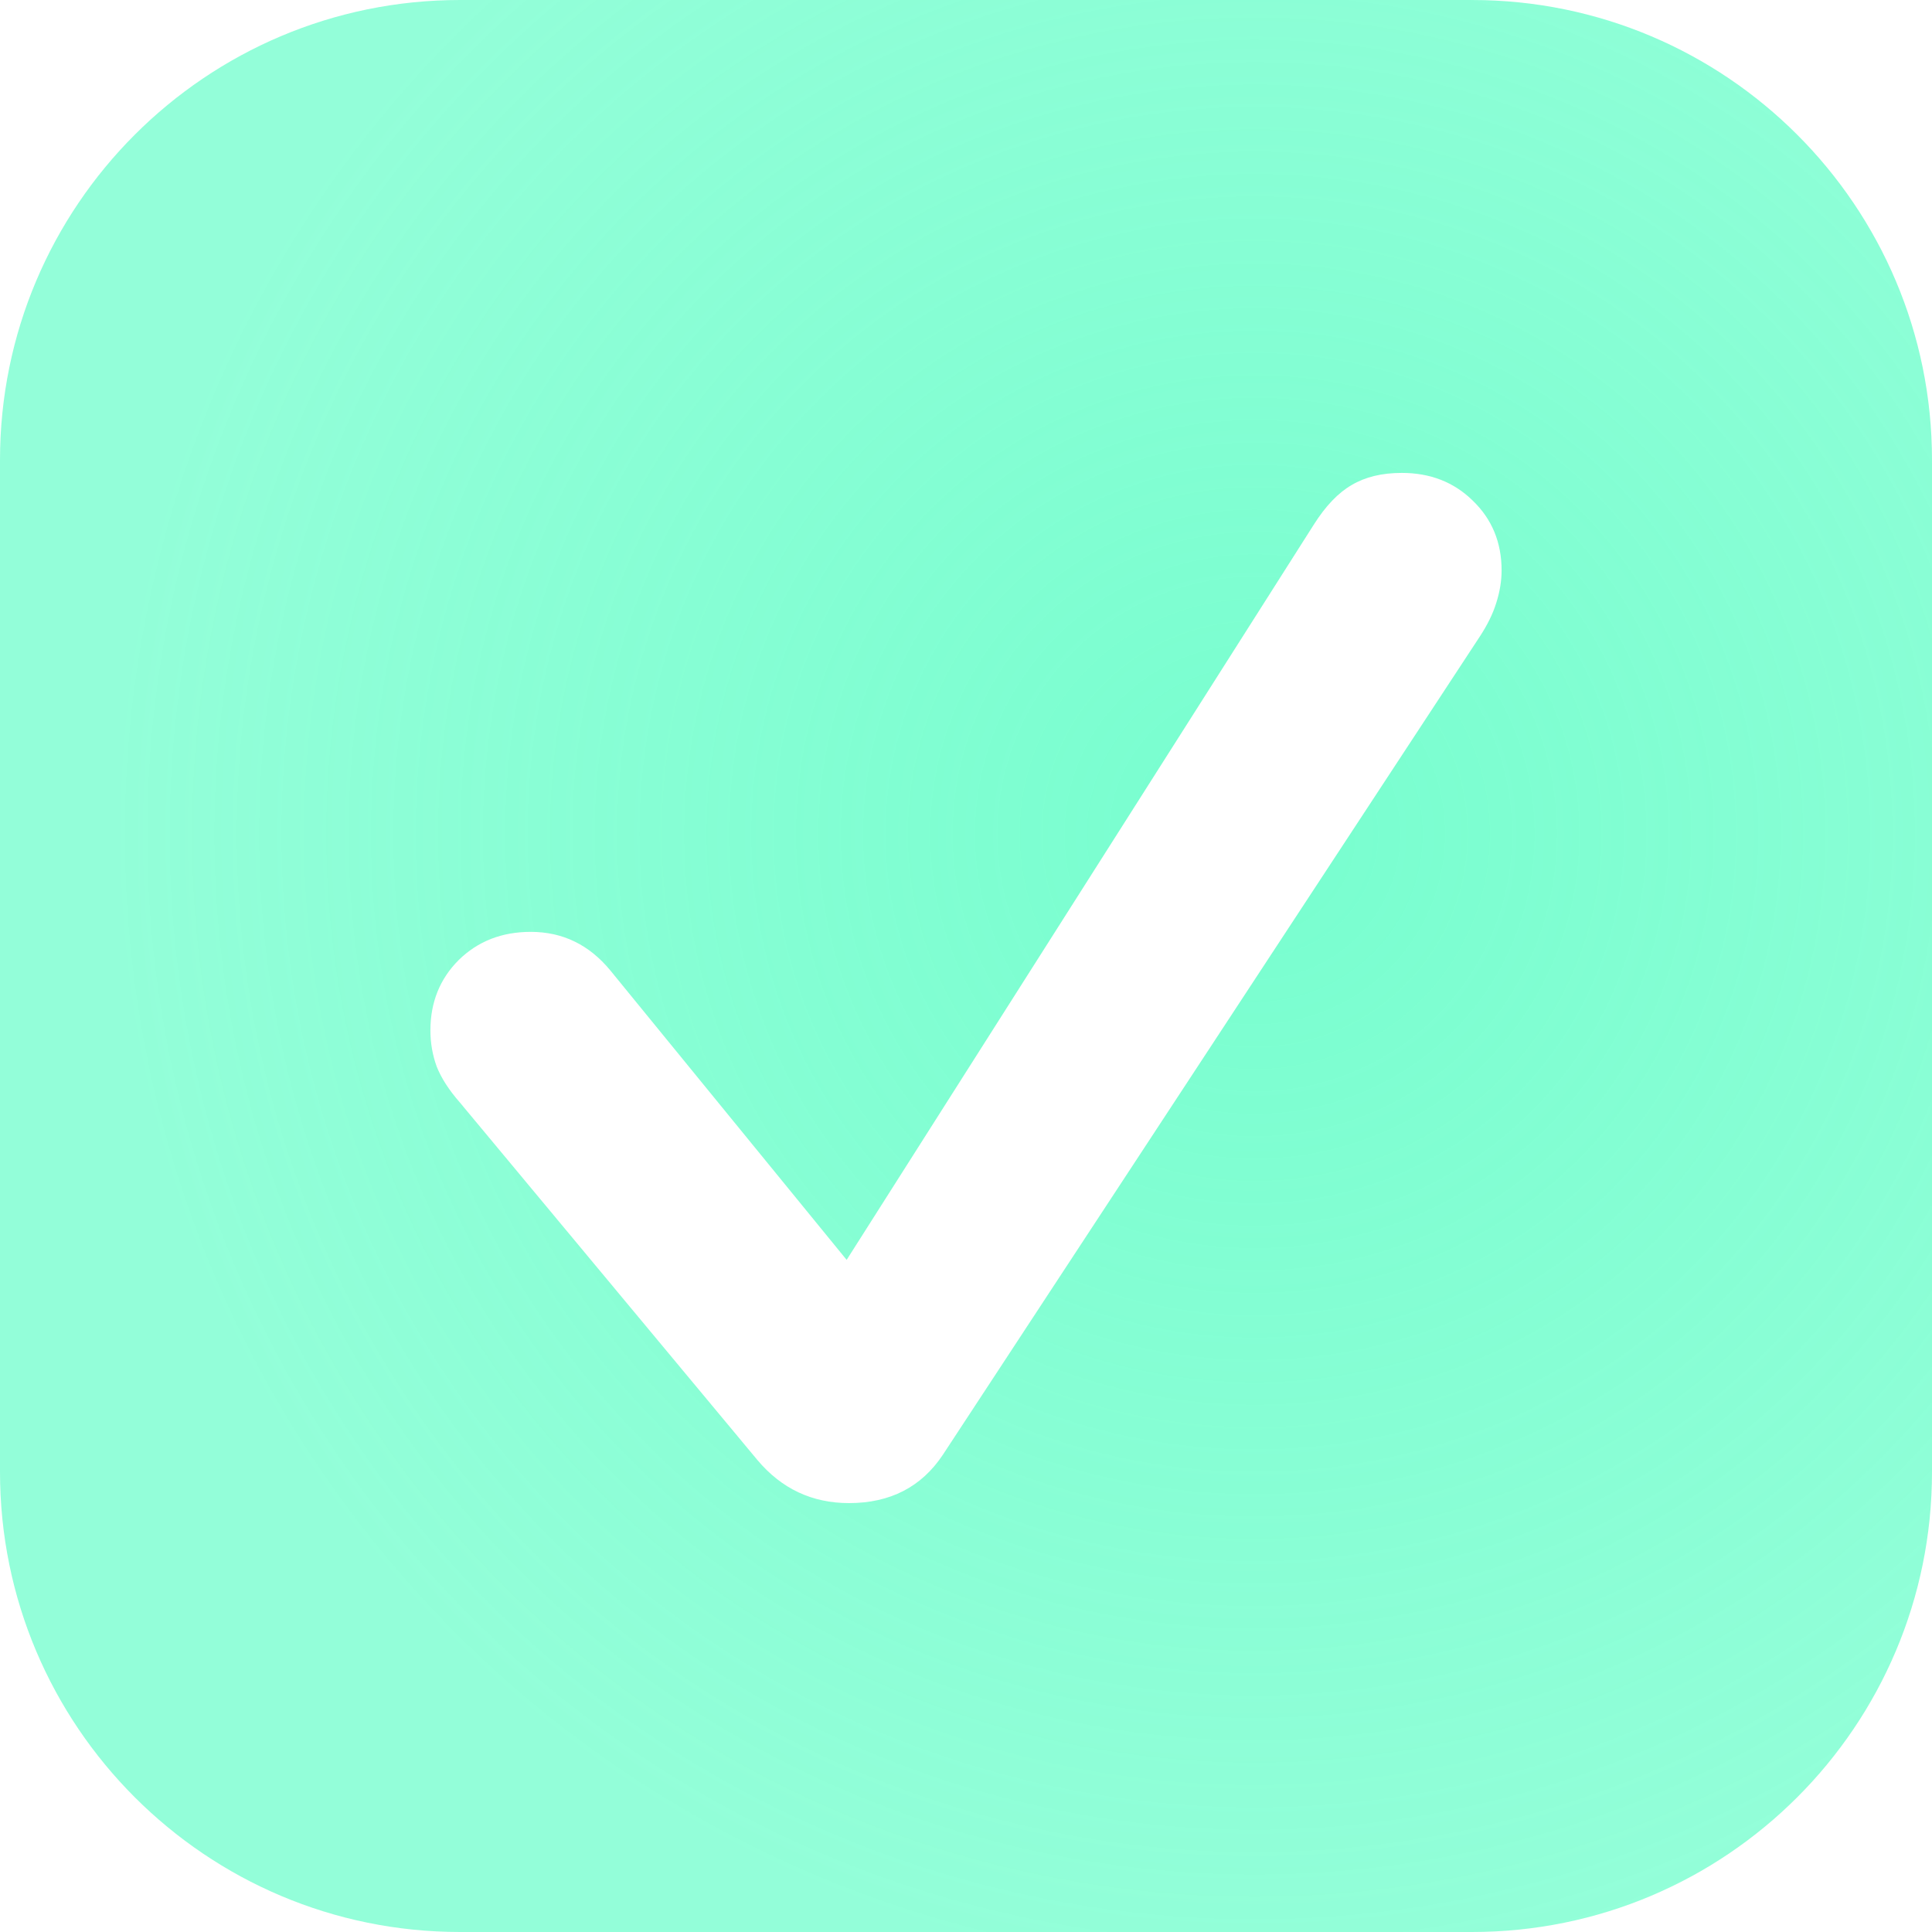 <svg width="18" height="18" viewBox="0 0 18 18" fill="none" xmlns="http://www.w3.org/2000/svg">
<path fill-rule="evenodd" clip-rule="evenodd" d="M4.286 0C1.919 0 0 1.919 0 4.286V13.714C0 16.081 1.919 18 4.286 18H13.714C16.081 18 18 16.081 18 13.714V4.286C18 1.919 16.081 0 13.714 0H4.286ZM8.785 13.553C8.585 13.854 8.293 14.004 7.91 14.004C7.566 14.004 7.281 13.87 7.056 13.602L4.284 10.271C4.184 10.157 4.112 10.046 4.069 9.938C4.03 9.831 4.01 9.718 4.01 9.6C4.01 9.339 4.098 9.12 4.273 8.945C4.452 8.769 4.676 8.682 4.945 8.682C5.242 8.682 5.489 8.802 5.686 9.041L7.888 11.738L12.239 4.89C12.35 4.714 12.468 4.591 12.593 4.519C12.719 4.444 12.874 4.406 13.06 4.406C13.325 4.406 13.546 4.492 13.721 4.664C13.9 4.836 13.99 5.053 13.99 5.314C13.99 5.411 13.974 5.511 13.941 5.615C13.909 5.719 13.857 5.824 13.786 5.932L8.785 13.553Z" fill="url(#paint0_radial_80_6343)"/>
<defs>
<radialGradient id="paint0_radial_80_6343" cx="0" cy="0" r="1" gradientUnits="userSpaceOnUse" gradientTransform="translate(11.677 7.797) rotate(104.701) scale(10.548)">
<stop stop-color="#78FECF"/>
<stop offset="1" stop-color="#78FECF" stop-opacity="0.8"/>
</radialGradient>
</defs>
</svg>
